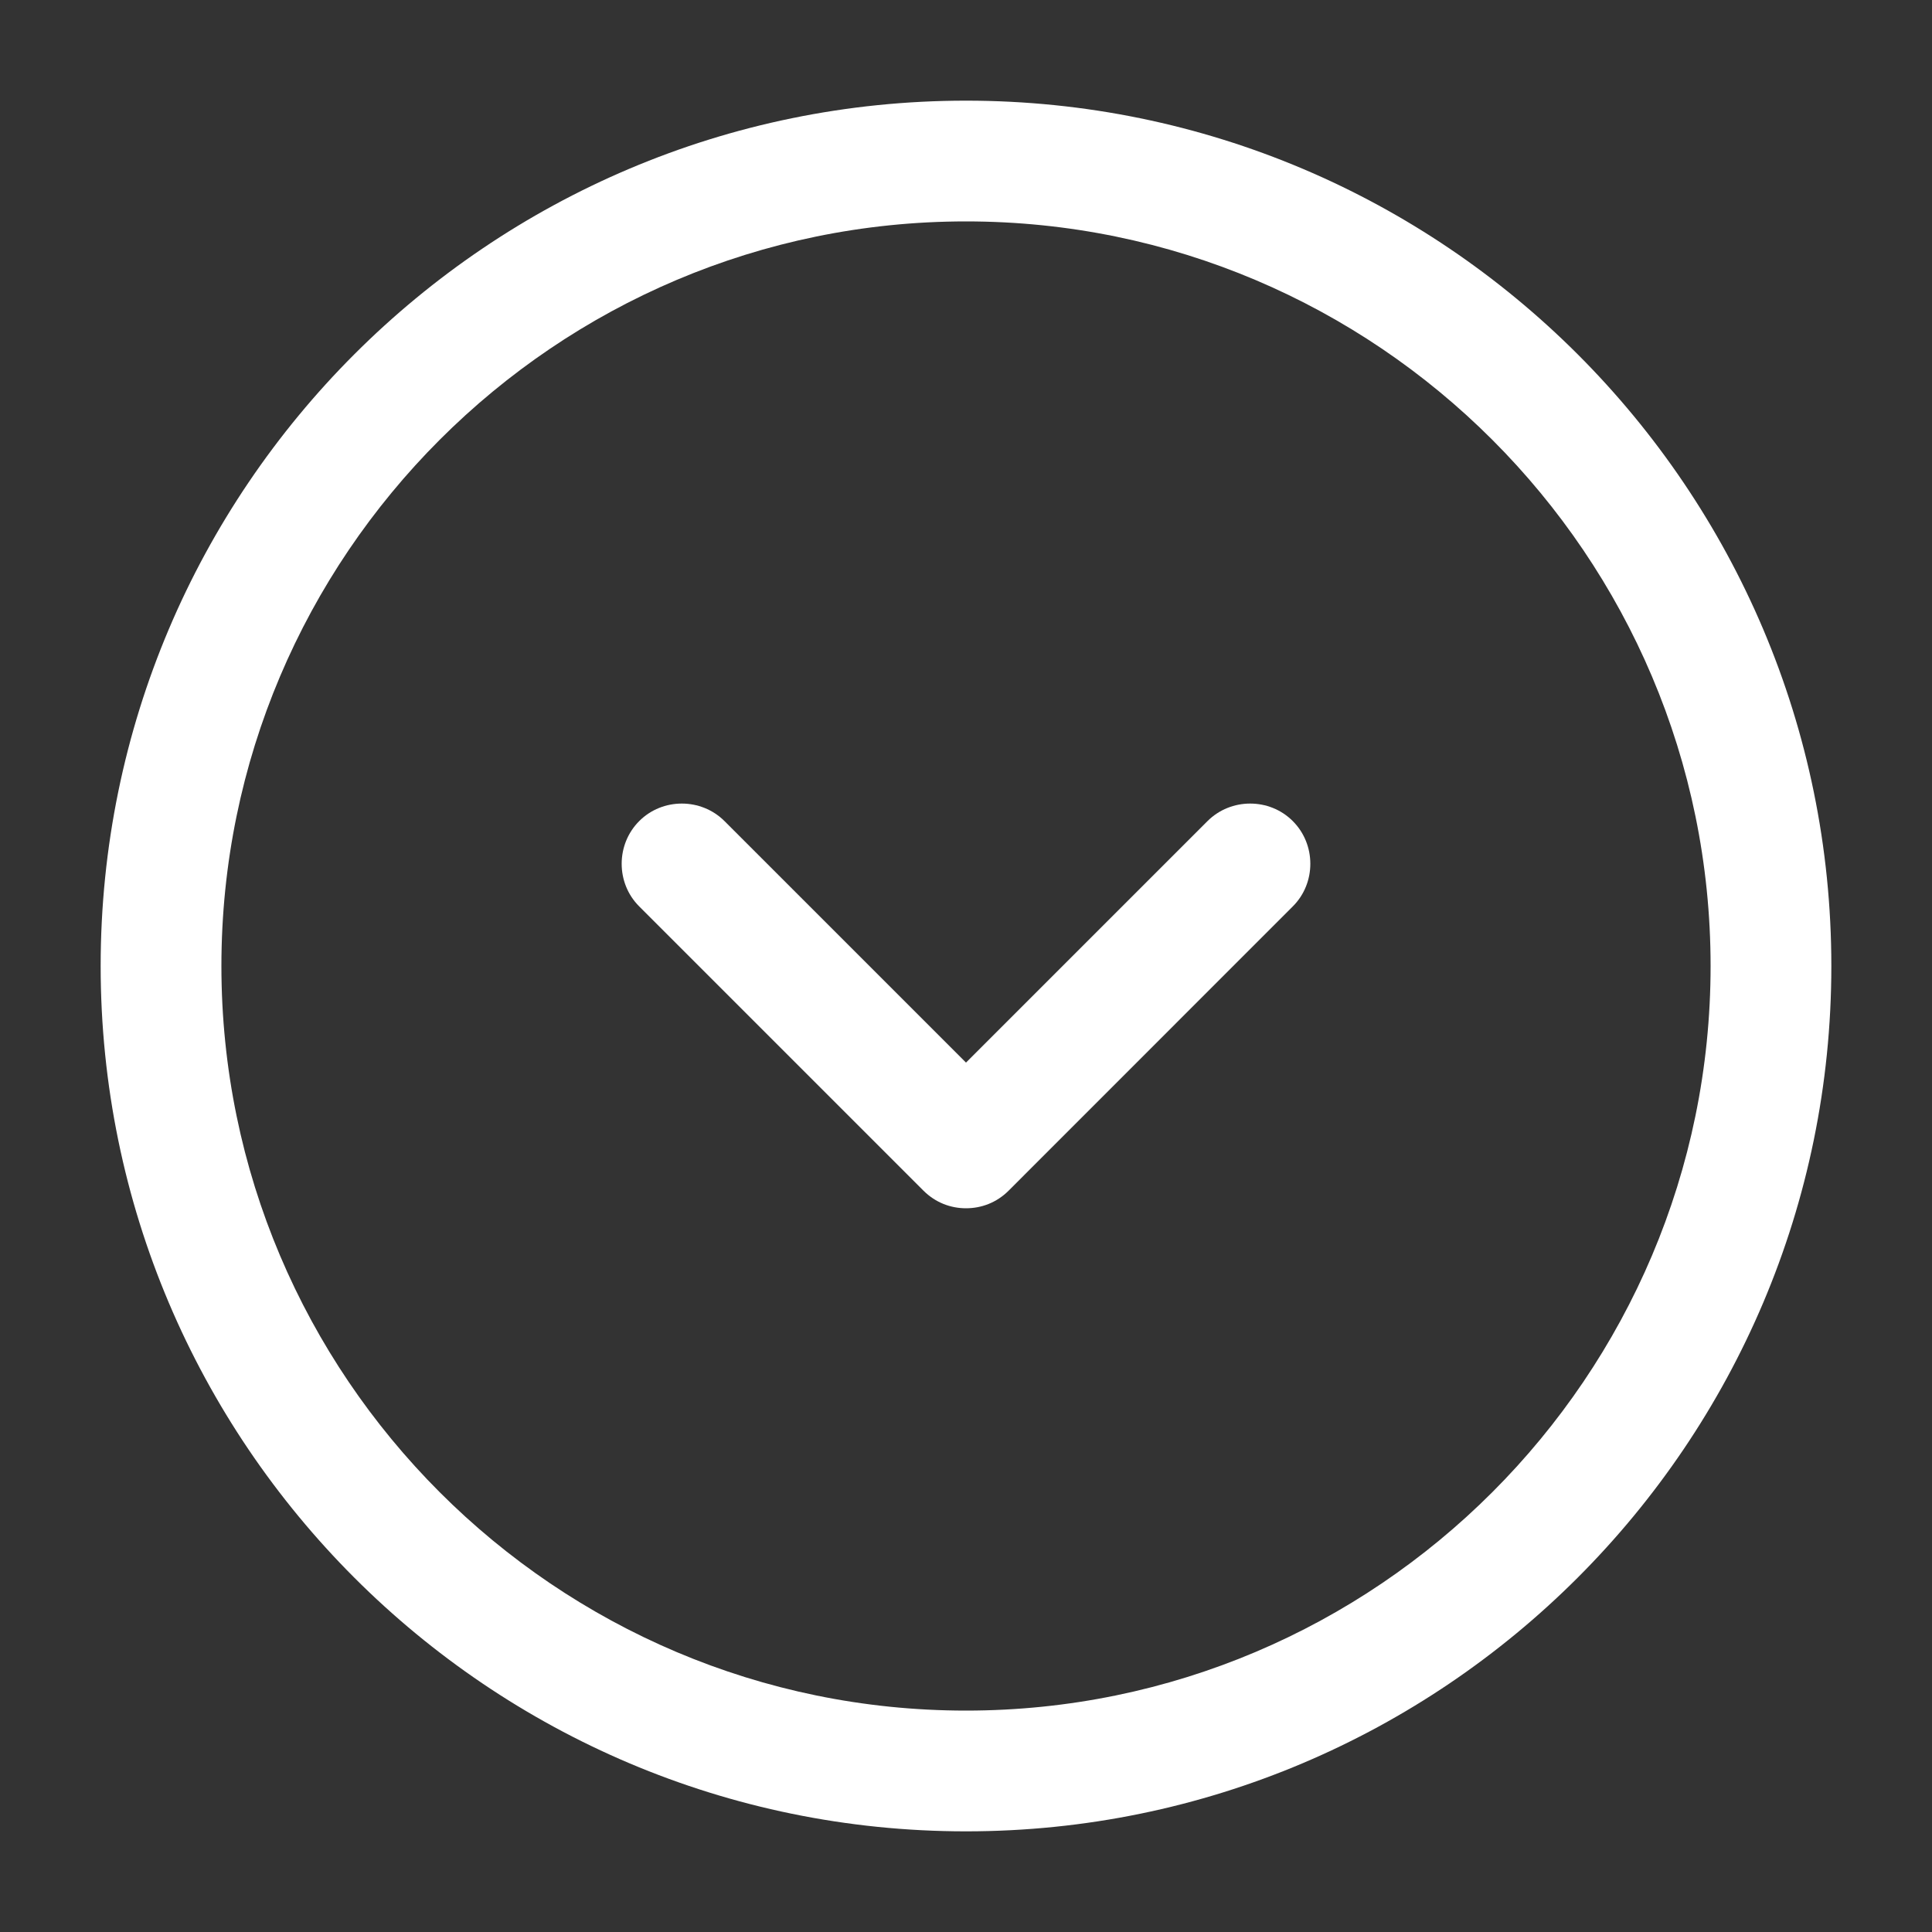 <svg width="20" height="20" viewBox="0 0 20 20" fill="none" xmlns="http://www.w3.org/2000/svg">
<rect x="0" y="0" width="20" height="20" fill="#333333" stroke="none"/>
<g id="arrow-circle-down.9 1">
<path id="Vector" d="M10 18.958C5.058 18.958 1.042 14.941 1.042 10C1.042 5.058 5.058 1.042 10 1.042C14.942 1.042 18.958 5.058 18.958 10C18.958 14.941 14.942 18.958 10 18.958ZM10 2.292C5.75 2.292 2.292 5.75 2.292 10C2.292 14.25 5.75 17.708 10 17.708C14.25 17.708 17.708 14.25 17.708 10C17.708 5.75 14.25 2.292 10 2.292Z" fill="white"/>
<path id="Vector_2" d="M10 12.508C9.842 12.508 9.684 12.45 9.559 12.325L6.617 9.383C6.375 9.142 6.375 8.742 6.617 8.5C6.858 8.258 7.258 8.258 7.5 8.5L10 11L12.5 8.5C12.742 8.258 13.142 8.258 13.383 8.5C13.625 8.742 13.625 9.142 13.383 9.383L10.442 12.325C10.317 12.45 10.159 12.508 10 12.508Z" fill="white"/>
</g>
</svg>
